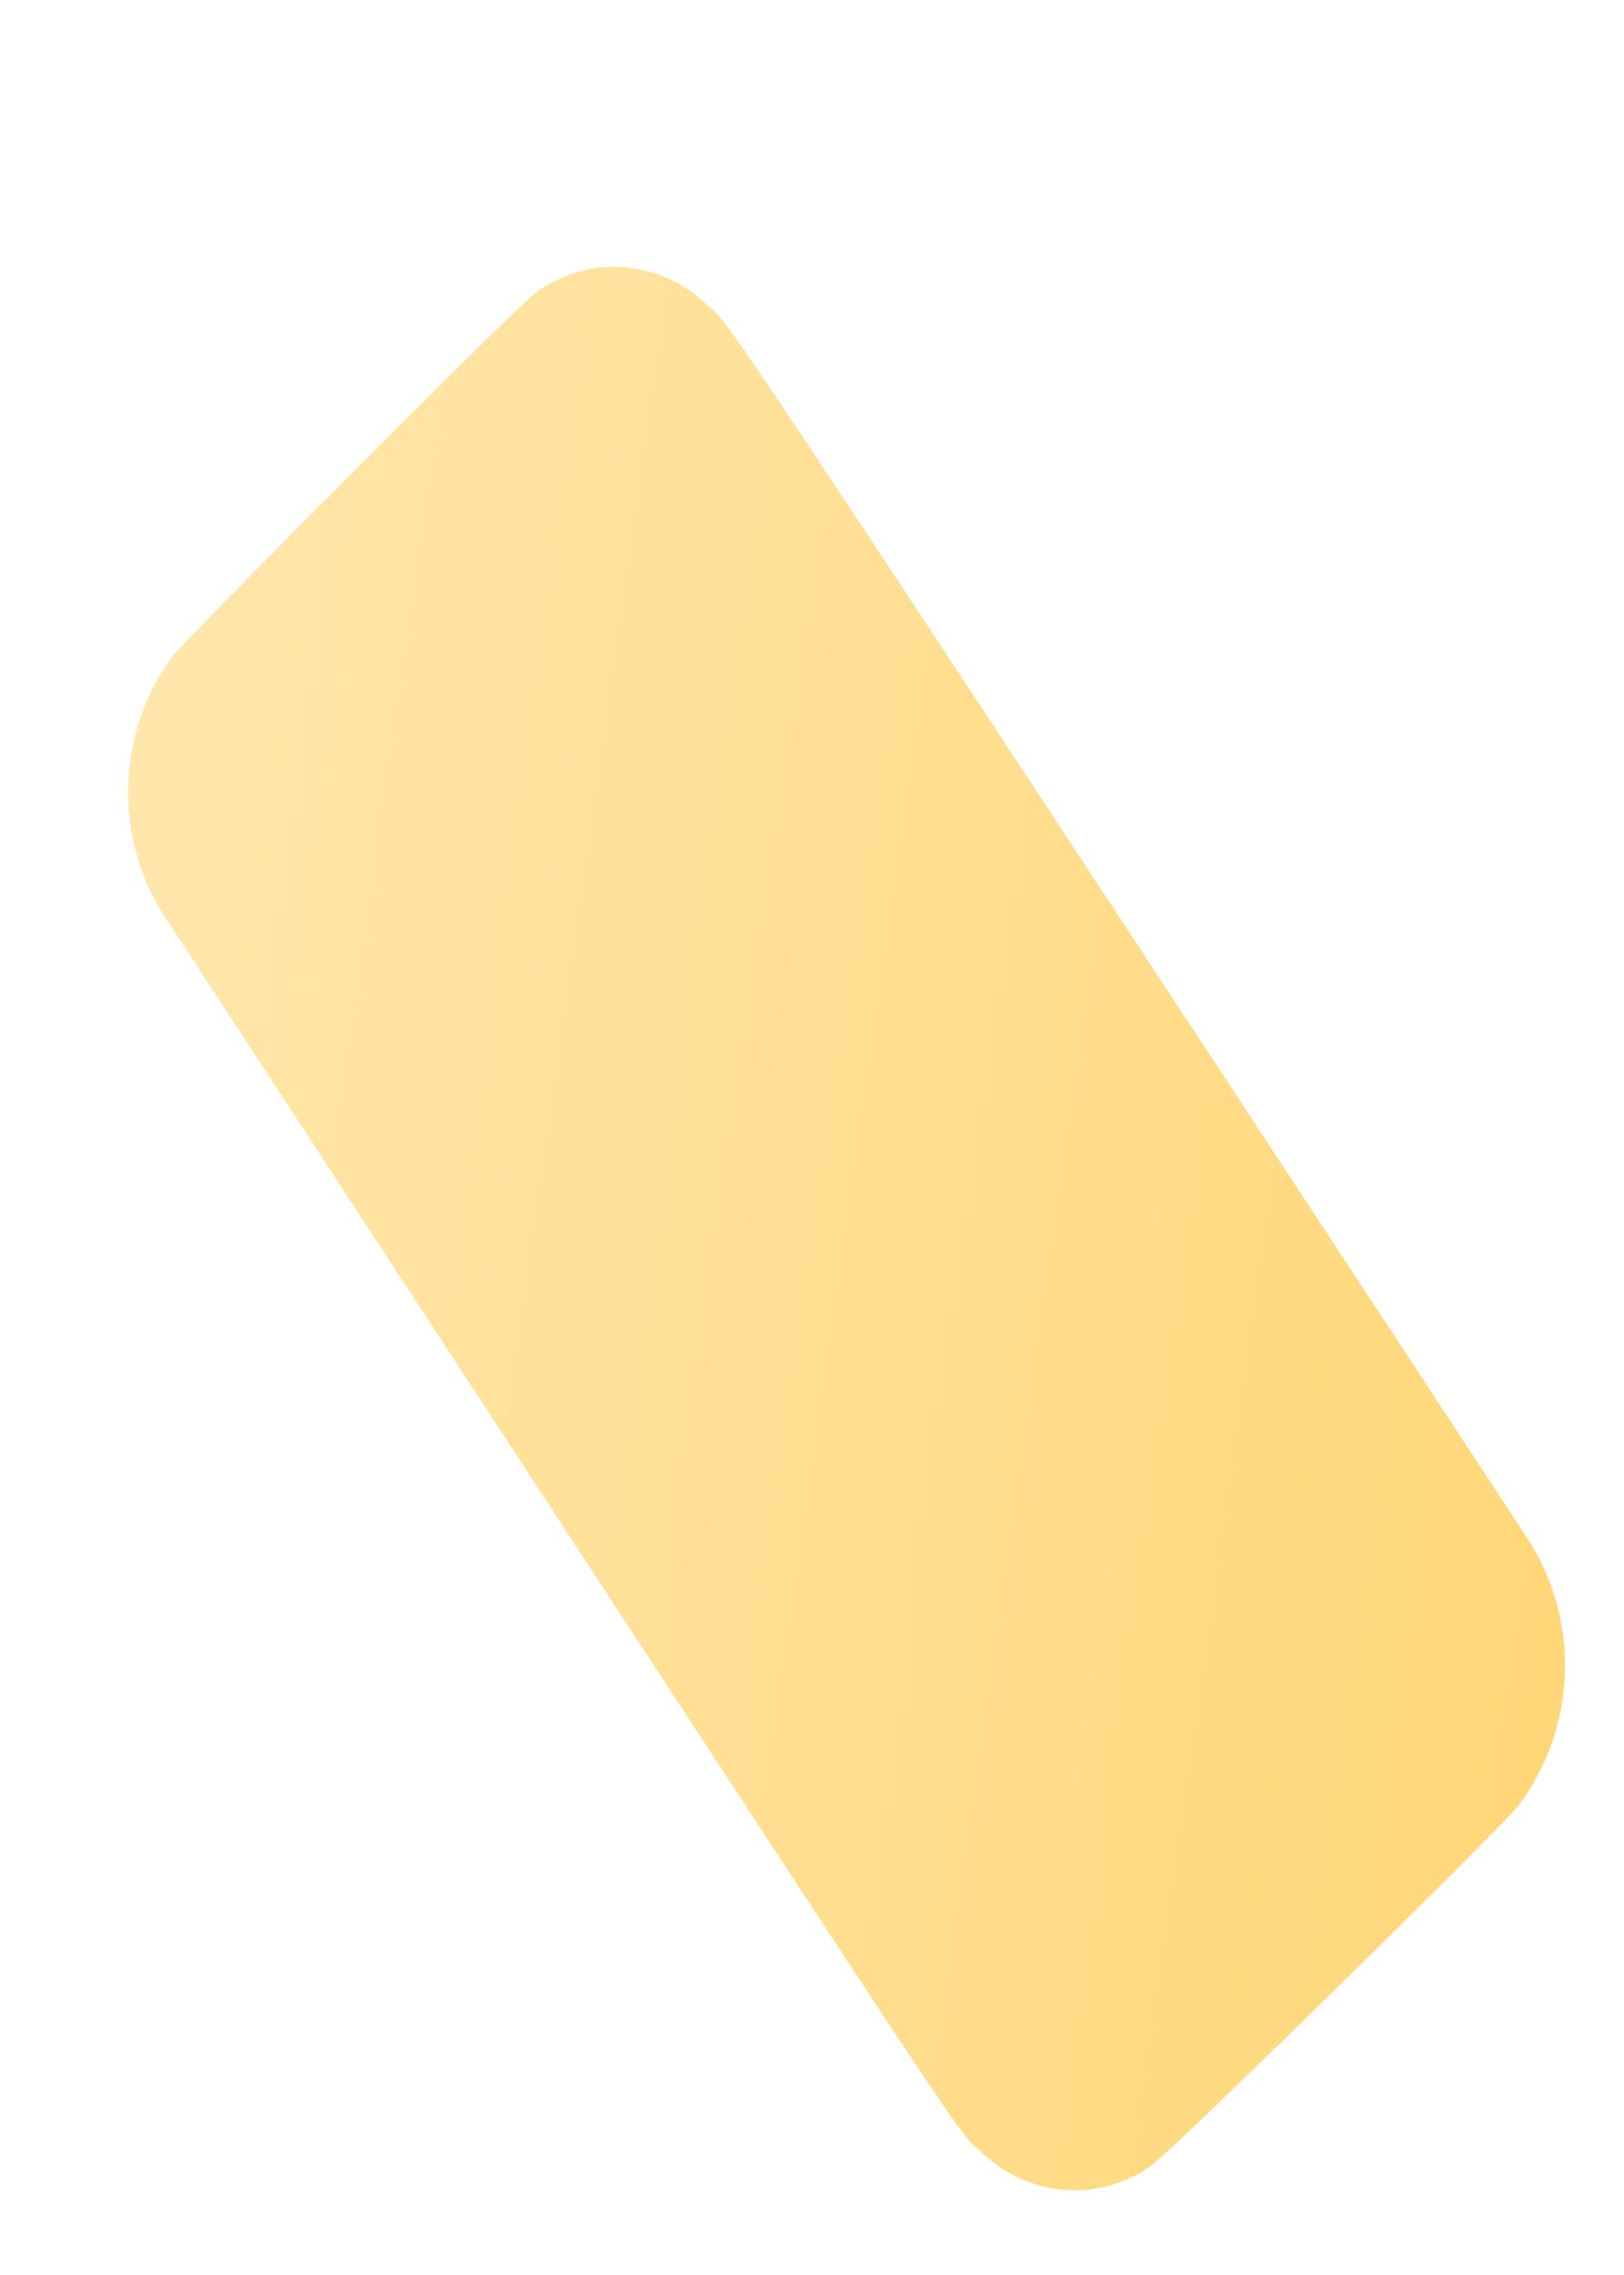 <svg width="5" height="7" viewBox="0 0 5 7" fill="none" xmlns="http://www.w3.org/2000/svg">
<path d="M4.677 5.553C4.764 5.436 4.813 5.295 4.818 5.149C4.823 5.003 4.784 4.86 4.705 4.737C2.06 0.713 2.265 1.021 2.168 0.93C2.099 0.866 2.009 0.828 1.915 0.822C1.821 0.816 1.727 0.844 1.651 0.899C1.579 0.953 0.579 1.961 0.536 2.013C0.449 2.128 0.4 2.267 0.395 2.412C0.389 2.556 0.428 2.698 0.507 2.82C3.137 6.842 2.928 6.533 3.024 6.624C3.093 6.69 3.182 6.73 3.277 6.738C3.372 6.745 3.467 6.719 3.544 6.664C3.616 6.612 4.641 5.605 4.677 5.553Z" fill="url(#paint0_linear_82_443)"/>
<defs>
<linearGradient id="paint0_linear_82_443" x1="0.244" y1="3.445" x2="4.971" y2="4.118" gradientUnits="userSpaceOnUse">
<stop stop-color="#FFE6AB"/>
<stop offset="1" stop-color="#FFD778"/>
</linearGradient>
</defs>
</svg>

